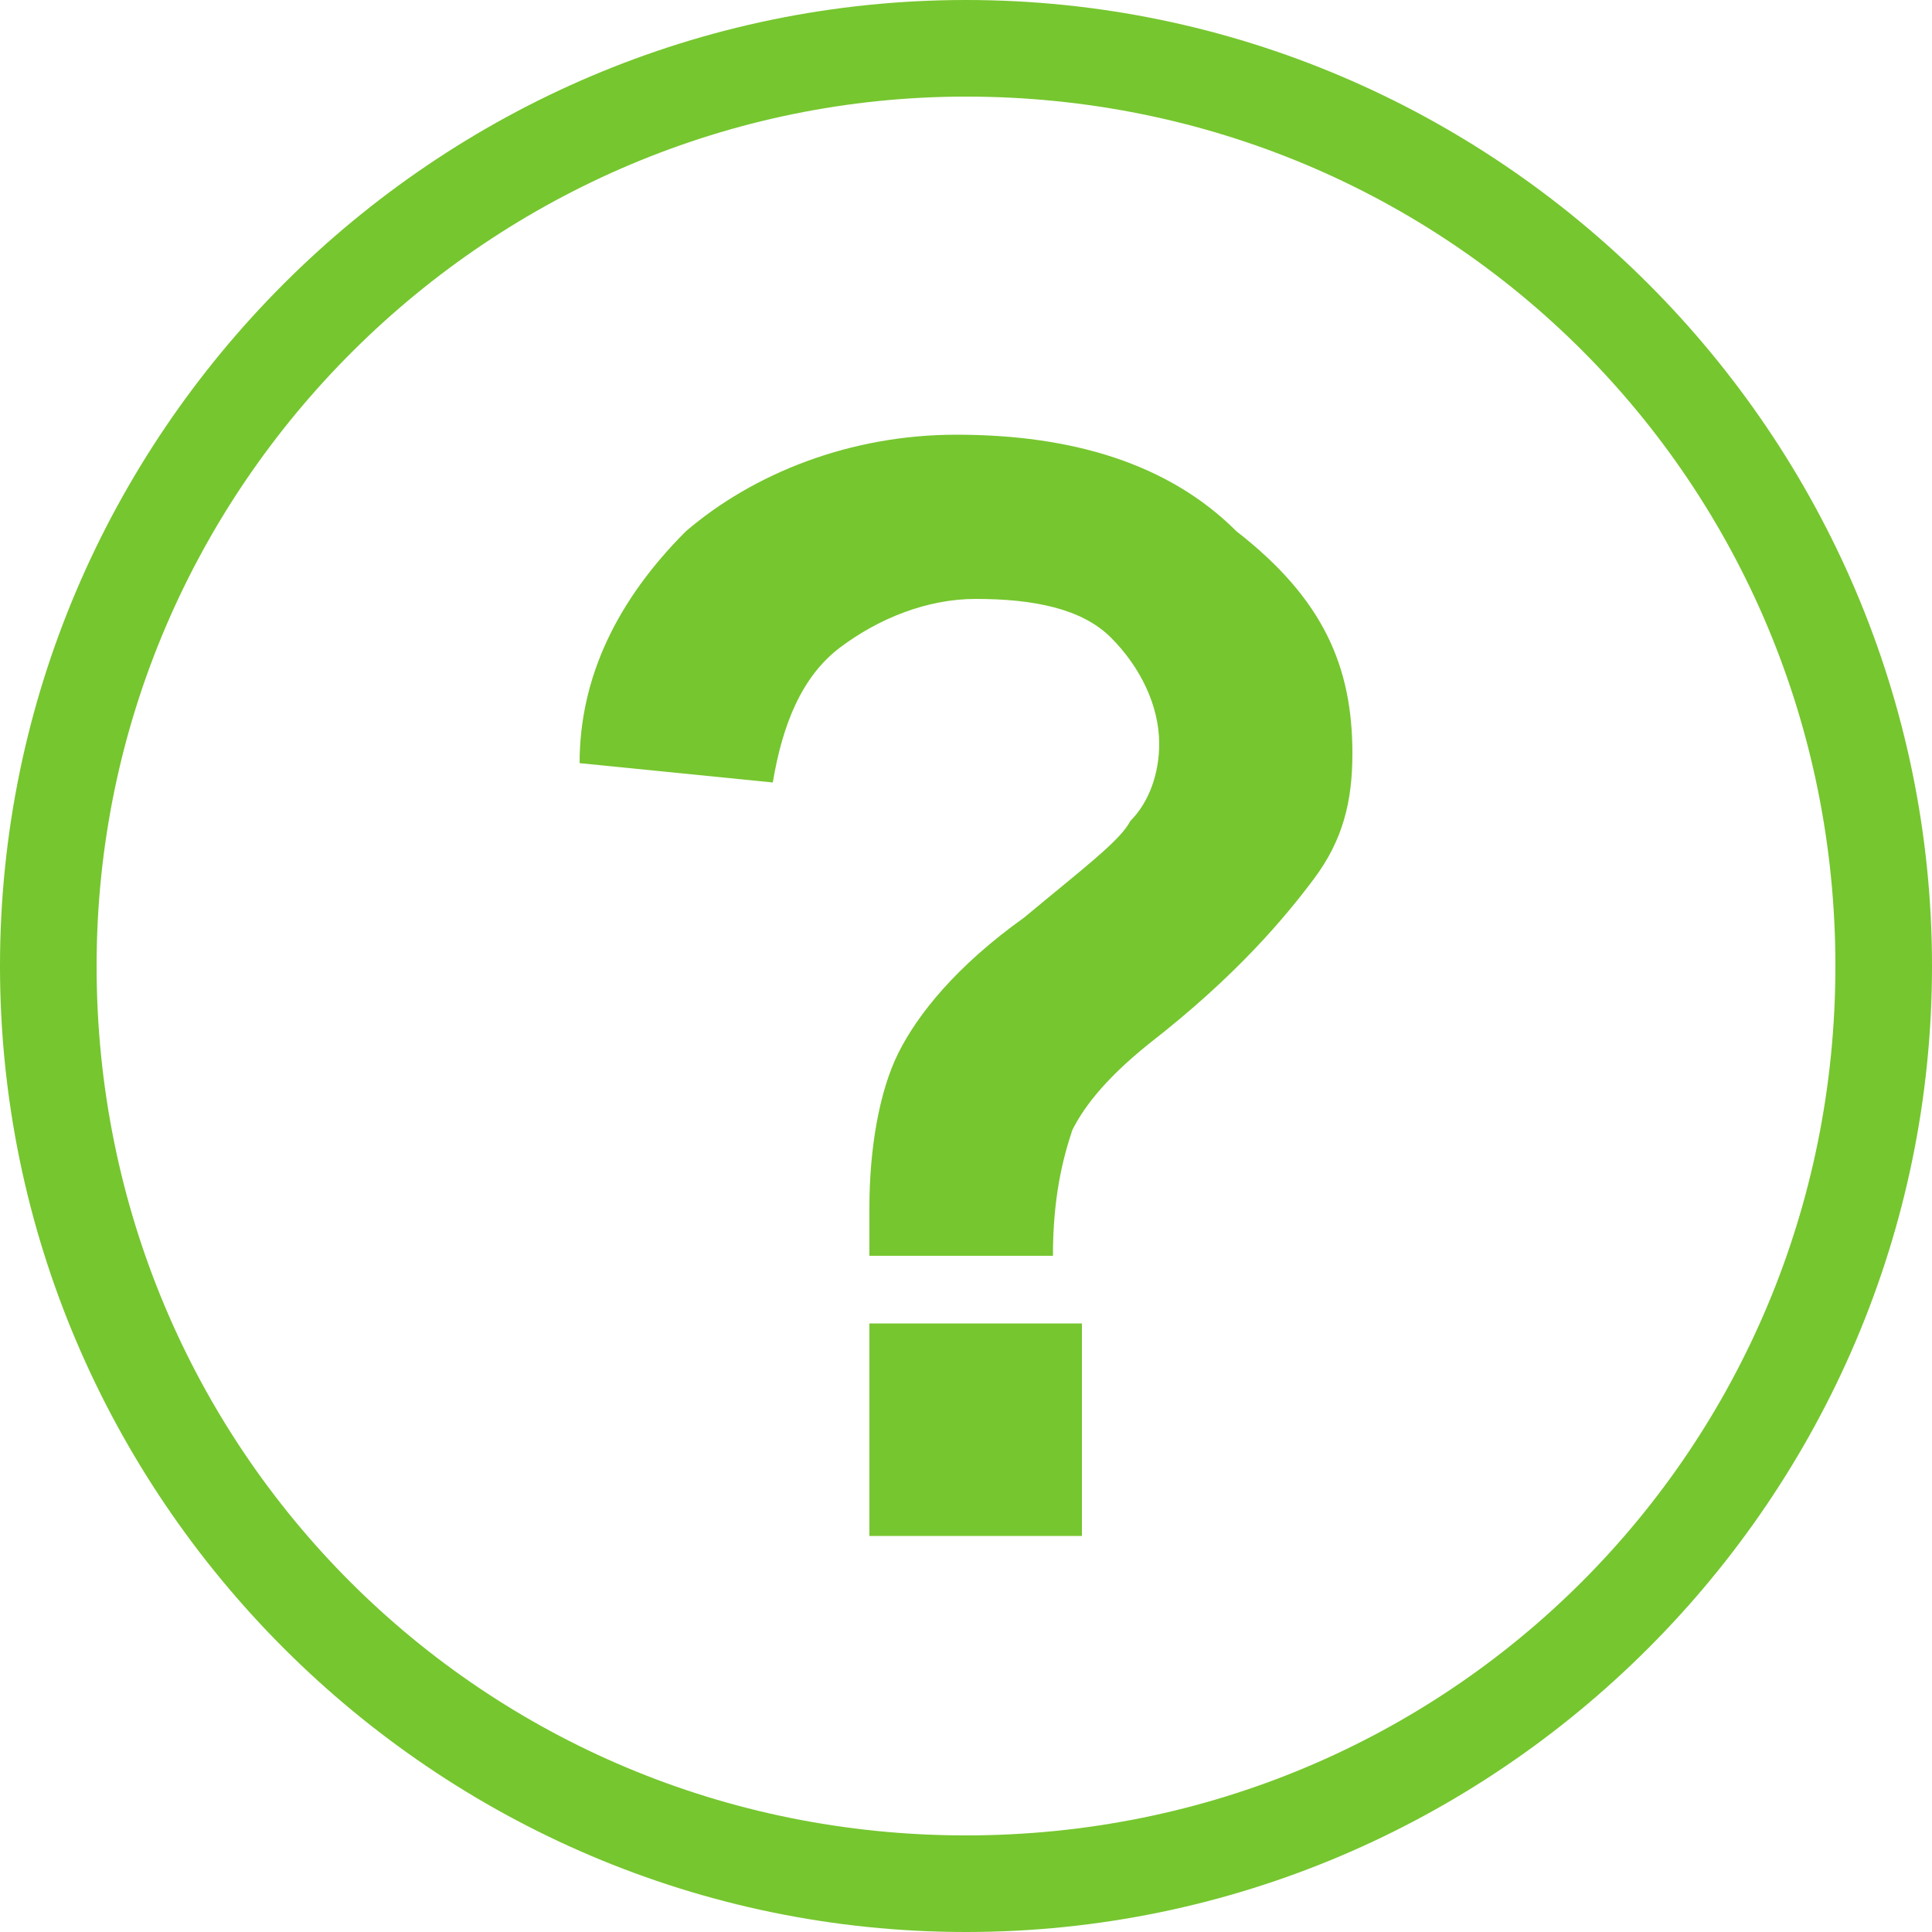 <?xml version="1.0" encoding="utf-8"?>
<!-- Generator: Adobe Illustrator 22.0.1, SVG Export Plug-In . SVG Version: 6.00 Build 0)  -->
<svg version="1.1" id="Calque_1" xmlns="http://www.w3.org/2000/svg" xmlns:xlink="http://www.w3.org/1999/xlink" x="0px" y="0px"
	 viewBox="0 0 20 20" style="enable-background:new 0 0 20 20;" xml:space="preserve">
<style type="text/css">
	.st0{fill:#76C62F;}
</style>
<path class="st0" d="M10,1c5,0,9,4,9,9s-4,9-9,9c-5,0-9-4-9-9S5.1,1,10,1 M10,0C4.5,0,0,4.5,0,10s4.5,10,10,10c5.5,0,10-4.5,10-10
	S15.5,0,10,0L10,0z"/>
<g>
	<path class="st0" d="M10.9,13H9c0-0.3,0-0.5,0-0.5c0-0.6,0.1-1.2,0.3-1.6c0.2-0.4,0.6-0.9,1.3-1.4c0.6-0.5,1-0.8,1.1-1
		c0.2-0.2,0.3-0.5,0.3-0.8c0-0.4-0.2-0.8-0.5-1.1c-0.3-0.3-0.8-0.4-1.4-0.4c-0.5,0-1,0.2-1.4,0.5C8.3,7,8.1,7.5,8,8.1L6,7.9
		C6,7,6.4,6.2,7.1,5.5c0.7-0.6,1.7-1,2.8-1c1.2,0,2.2,0.3,2.9,1C13.7,6.2,14,6.9,14,7.8c0,0.5-0.1,0.9-0.4,1.3
		c-0.3,0.4-0.8,1-1.7,1.7c-0.5,0.4-0.7,0.7-0.8,0.9C11,12,10.9,12.4,10.9,13z M9,15.9v-2.2h2.2v2.2H9z"/>
</g>
</svg>
